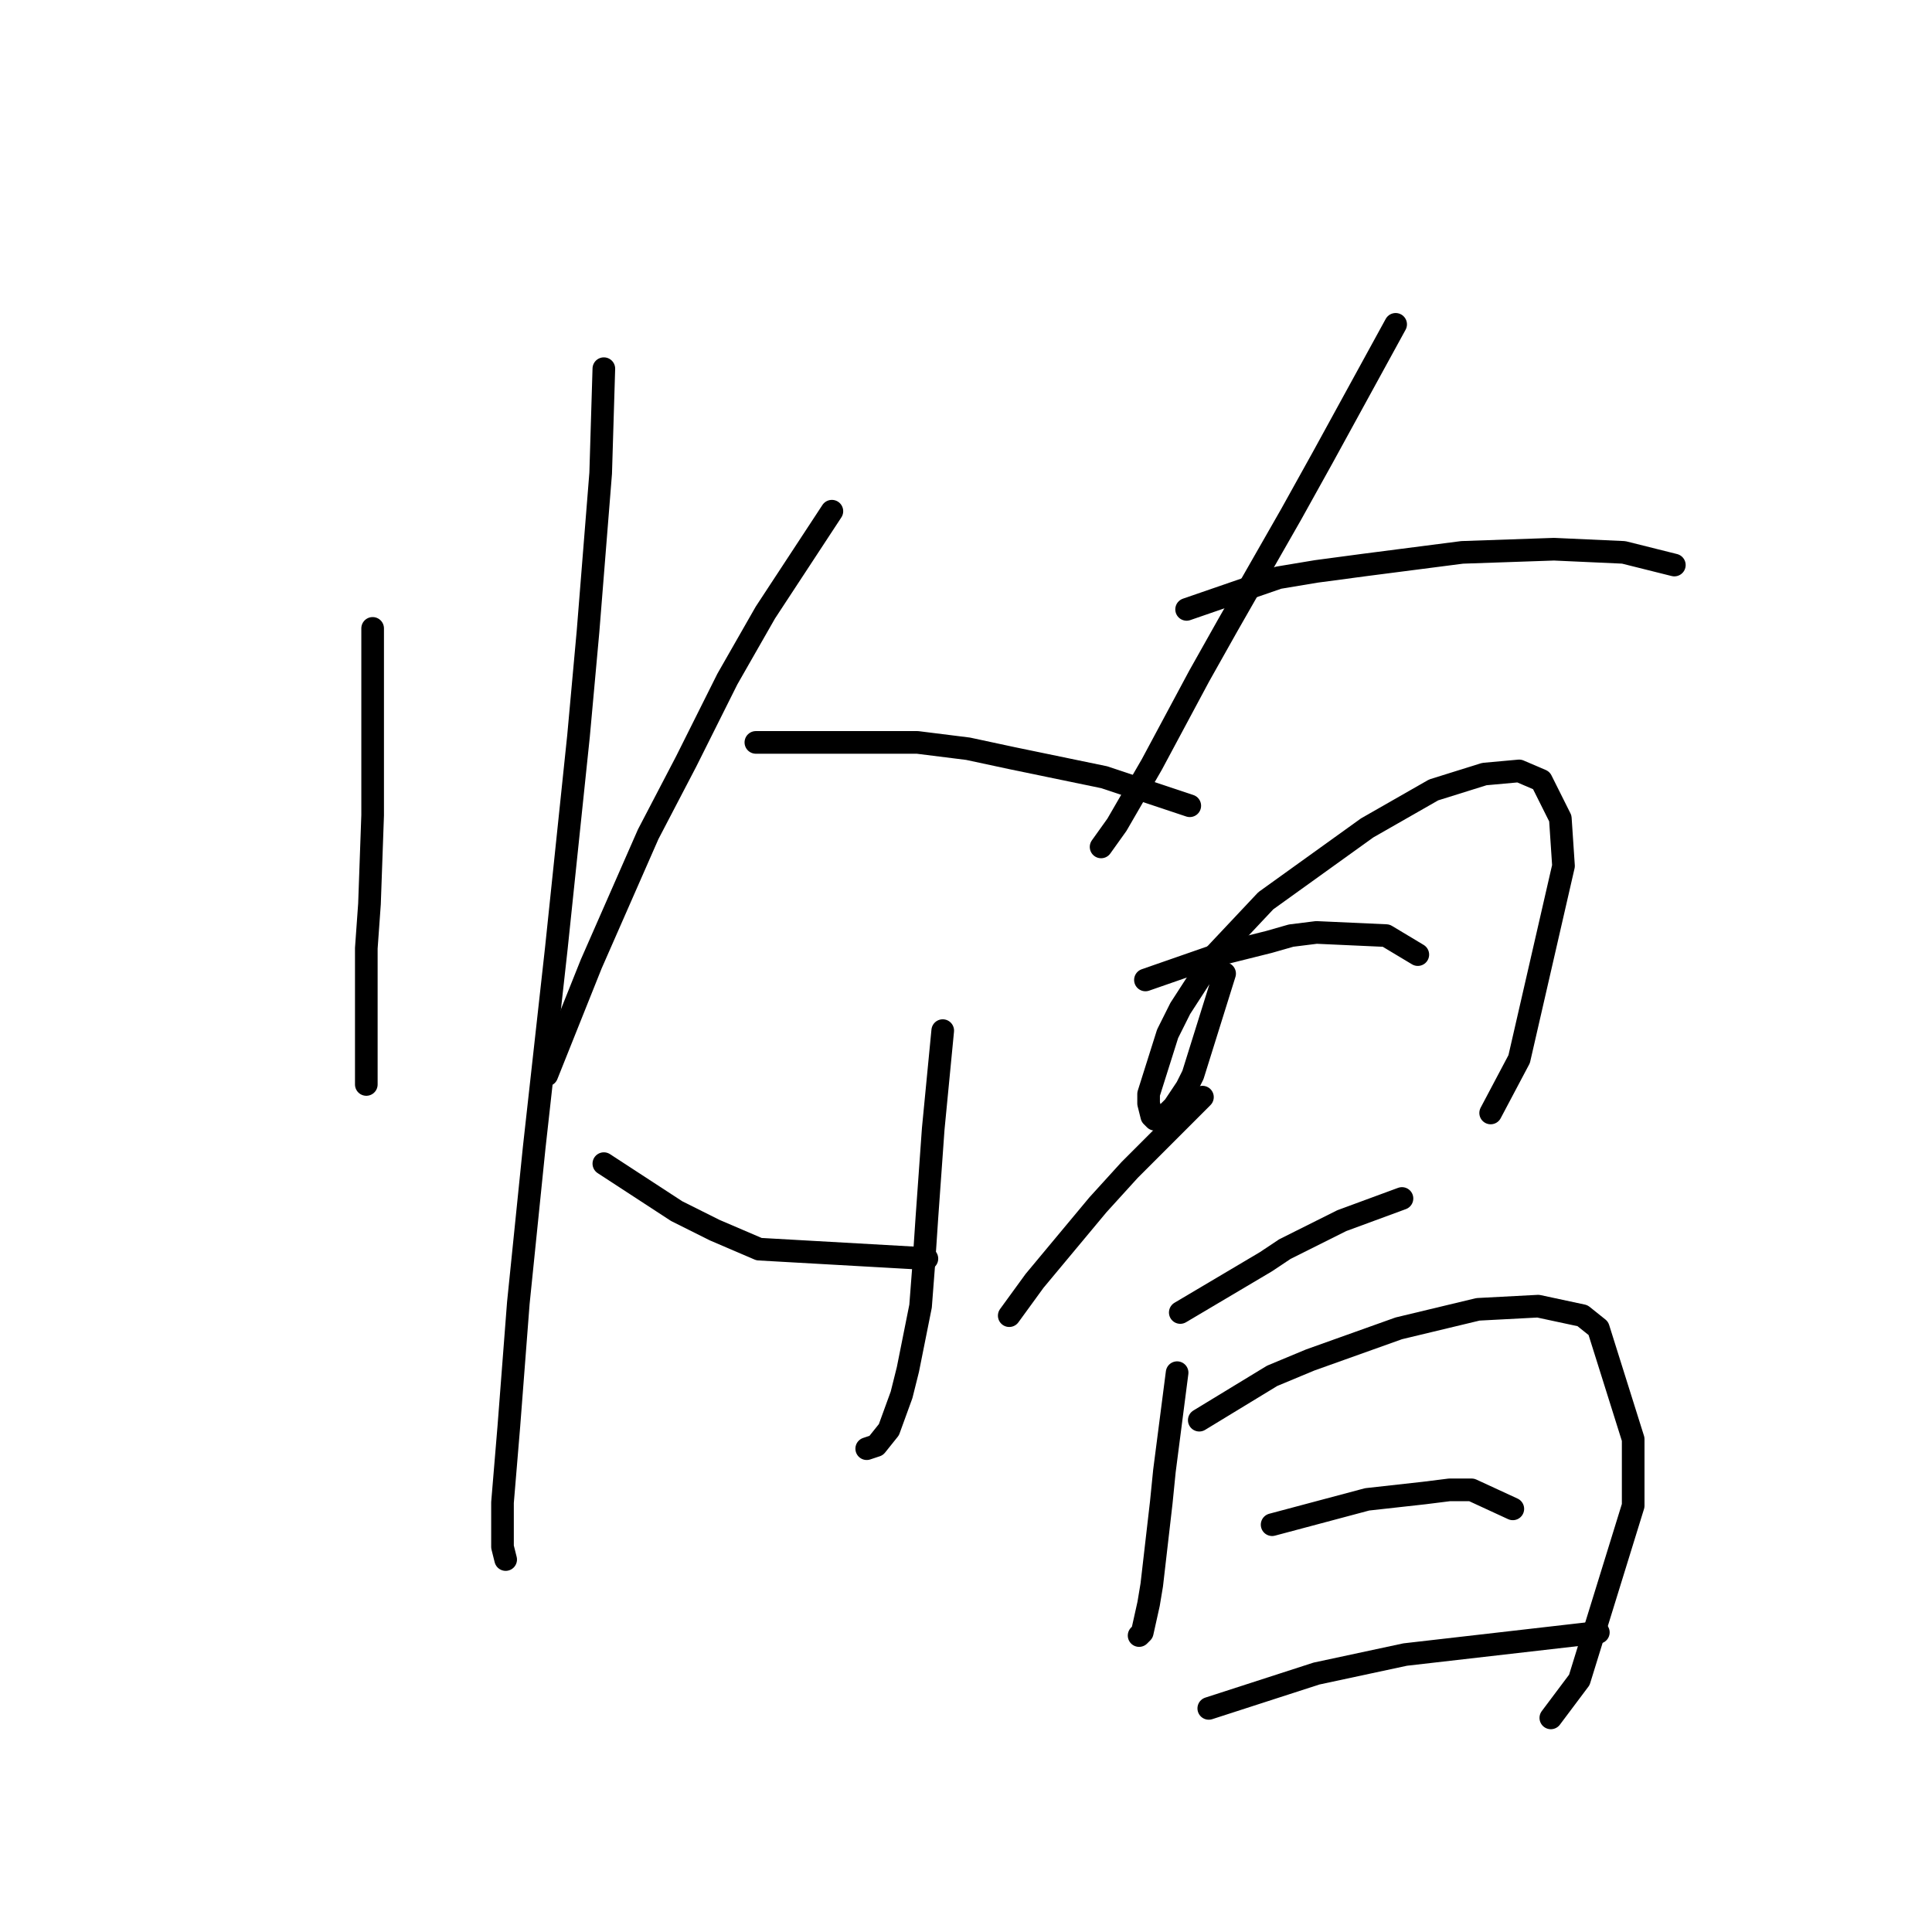 <?xml version="1.0" standalone="no"?>
    <svg width="256" height="256" xmlns="http://www.w3.org/2000/svg" version="1.1">
    <polyline stroke="black" stroke-width="3" stroke-linecap="round" fill="transparent" stroke-linejoin="round" points="49.377 83.265 49.377 101.73 49.377 108.025 48.958 119.776 48.538 125.651 48.538 134.884 48.538 139.92 48.538 143.277 48.538 143.697 48.538 143.697 " />
        <polyline stroke="black" stroke-width="3" stroke-linecap="round" fill="transparent" stroke-linejoin="round" points="80.013 48.852 79.593 62.701 77.915 83.684 76.656 97.533 73.718 125.651 70.78 152.09 68.682 172.654 67.423 189.021 66.584 199.093 66.584 204.968 67.003 206.647 67.003 206.647 " />
        <polyline stroke="black" stroke-width="3" stroke-linecap="round" fill="transparent" stroke-linejoin="round" points="110.229 67.737 101.416 81.166 96.38 89.979 90.924 100.891 85.888 110.543 78.334 127.749 75.816 134.044 72.459 142.438 72.459 142.438 " />
        <polyline stroke="black" stroke-width="3" stroke-linecap="round" fill="transparent" stroke-linejoin="round" points="100.157 98.373 121.56 98.373 128.275 99.212 134.15 100.471 146.32 102.989 157.651 106.766 157.651 106.766 " />
        <polyline stroke="black" stroke-width="3" stroke-linecap="round" fill="transparent" stroke-linejoin="round" points="124.917 136.562 123.658 149.572 123.239 155.447 122.819 161.323 122.399 167.618 121.98 173.073 120.301 181.467 119.462 184.824 117.783 189.44 116.104 191.539 114.845 191.958 114.845 191.958 " />
        <polyline stroke="black" stroke-width="3" stroke-linecap="round" fill="transparent" stroke-linejoin="round" points="80.013 154.188 89.665 160.483 94.701 163.001 100.577 165.519 122.819 166.778 122.819 166.778 " />
        <polyline stroke="black" stroke-width="3" stroke-linecap="round" fill="transparent" stroke-linejoin="round" points="159.33 145.375 149.678 155.028 145.481 159.644 141.284 164.68 137.088 169.716 133.73 174.332 133.73 174.332 " />
        <polyline stroke="black" stroke-width="3" stroke-linecap="round" fill="transparent" stroke-linejoin="round" points="184.93 42.977 175.277 60.603 171.081 68.157 162.687 82.845 158.91 89.56 152.615 101.31 147.999 109.284 145.901 112.222 145.901 112.222 " />
        <polyline stroke="black" stroke-width="3" stroke-linecap="round" fill="transparent" stroke-linejoin="round" points="157.232 80.747 169.402 76.55 174.438 75.711 180.733 74.871 193.743 73.193 205.913 72.773 215.146 73.193 221.86 74.871 221.86 74.871 " />
        <polyline stroke="black" stroke-width="3" stroke-linecap="round" fill="transparent" stroke-linejoin="round" points="162.268 129.008 158.071 142.438 157.232 144.116 155.553 146.634 153.874 148.313 153.035 148.313 152.615 147.893 152.196 146.215 152.196 144.956 154.714 136.982 156.392 133.625 161.009 126.49 167.723 119.356 181.153 109.704 189.966 104.668 196.68 102.569 201.297 102.15 204.234 103.409 206.752 108.445 207.172 114.74 201.297 140.339 197.52 147.474 197.52 147.474 " />
        <polyline stroke="black" stroke-width="3" stroke-linecap="round" fill="transparent" stroke-linejoin="round" points="151.776 129.848 161.428 126.49 168.143 124.812 171.081 123.972 174.438 123.553 183.671 123.972 187.867 126.49 187.867 126.49 " />
        <polyline stroke="black" stroke-width="3" stroke-linecap="round" fill="transparent" stroke-linejoin="round" points="156.392 173.913 167.723 167.198 170.241 165.519 172.759 164.26 177.795 161.742 185.769 158.805 185.769 158.805 " />
        <polyline stroke="black" stroke-width="3" stroke-linecap="round" fill="transparent" stroke-linejoin="round" points="155.973 181.886 154.294 194.896 153.874 199.093 152.615 210.004 152.196 212.522 151.356 216.299 150.937 216.719 150.937 216.719 " />
        <polyline stroke="black" stroke-width="3" stroke-linecap="round" fill="transparent" stroke-linejoin="round" points="158.91 188.181 168.563 182.306 173.599 180.208 185.349 176.011 195.841 173.493 203.815 173.073 209.69 174.332 211.788 176.011 216.405 190.699 216.405 199.512 209.27 222.594 205.493 227.63 205.493 227.63 " />
        <polyline stroke="black" stroke-width="3" stroke-linecap="round" fill="transparent" stroke-linejoin="round" points="168.563 202.03 181.153 198.673 188.707 197.834 192.064 197.414 195.002 197.414 200.457 199.932 200.457 199.932 " />
        <polyline stroke="black" stroke-width="3" stroke-linecap="round" fill="transparent" stroke-linejoin="round" points="160.169 226.371 174.438 221.755 186.189 219.237 211.788 216.299 211.788 216.299 " />
        </svg>